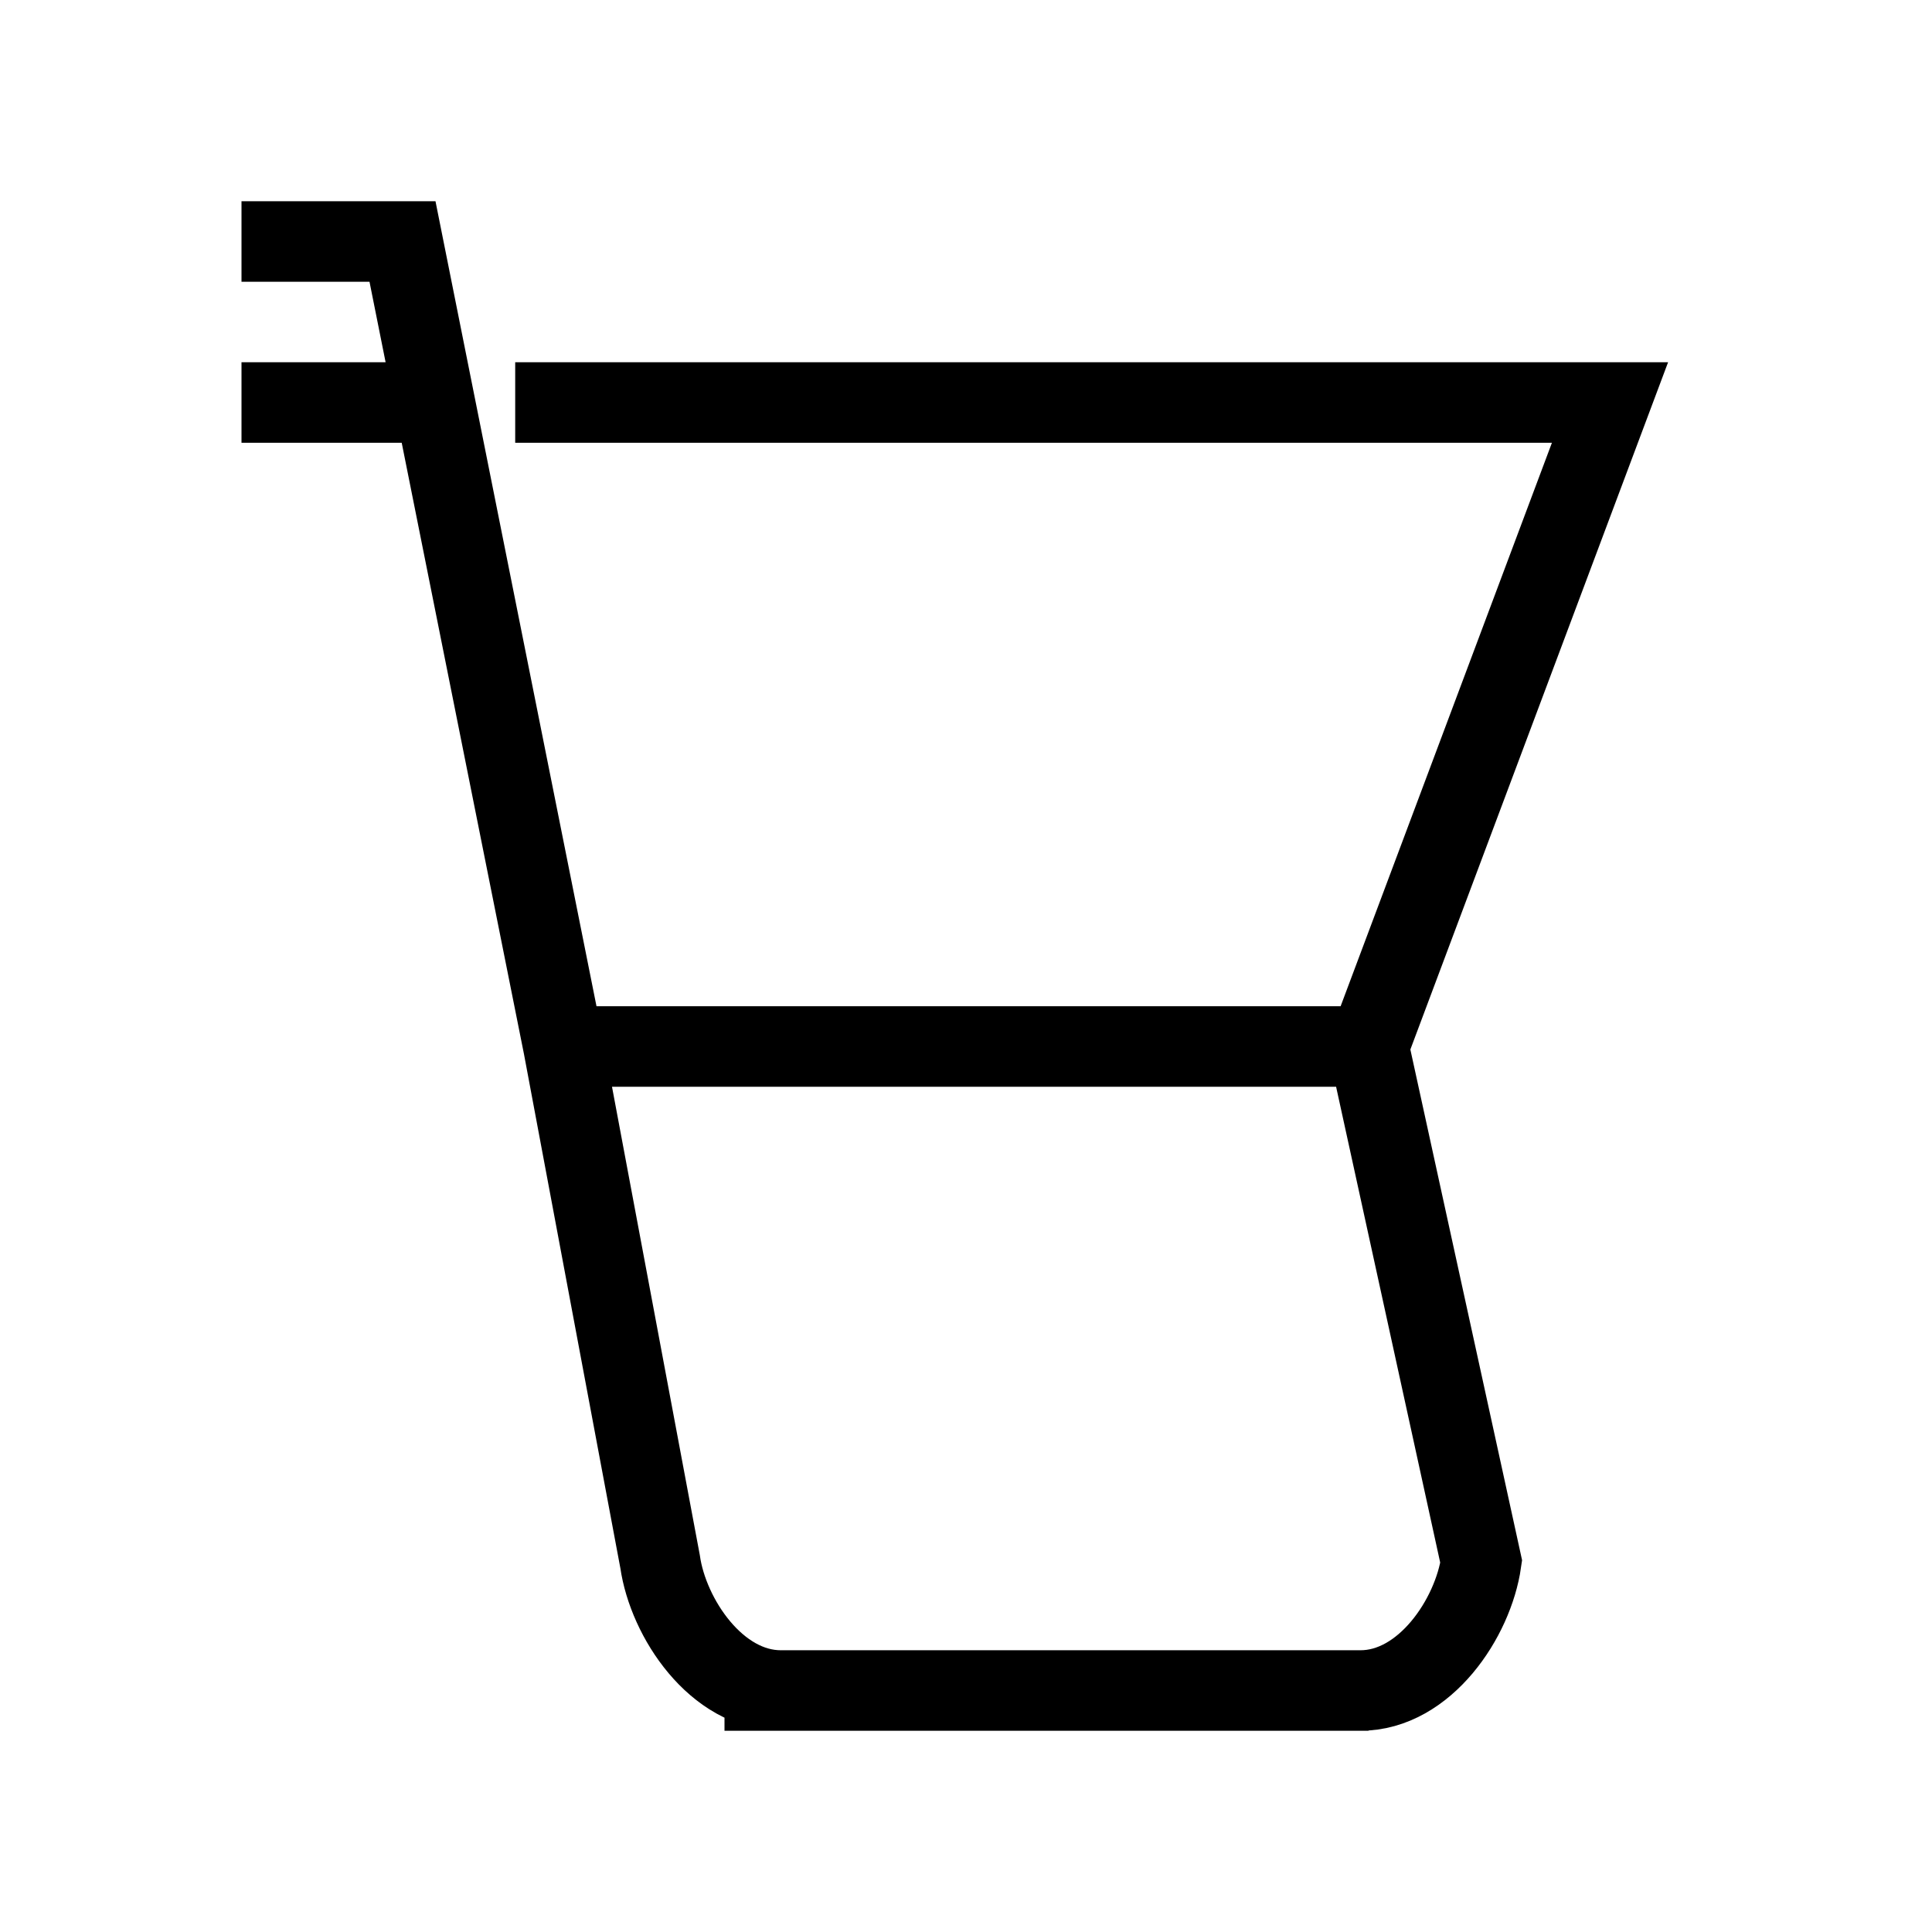 <svg
  xmlns="http://www.w3.org/2000/svg"
  fill="none"
  viewBox="0 0 24 24"
  stroke="currentColor"
  strokeWidth="2"
  width="24"
  height="24"
>
  <path
    strokeLinecap="round"
    strokeLinejoin="round"
    d="M3 3h2l.4 2M7 13h10l3-8H6.4M7 13L5.4 5H3m4 8l1.2 6.4c.1.7.7 1.6 1.5 1.6h7.2c.8 0 1.4-.9 1.5-1.6L17 13M9 21h2m4 0h2"
  />
</svg>
